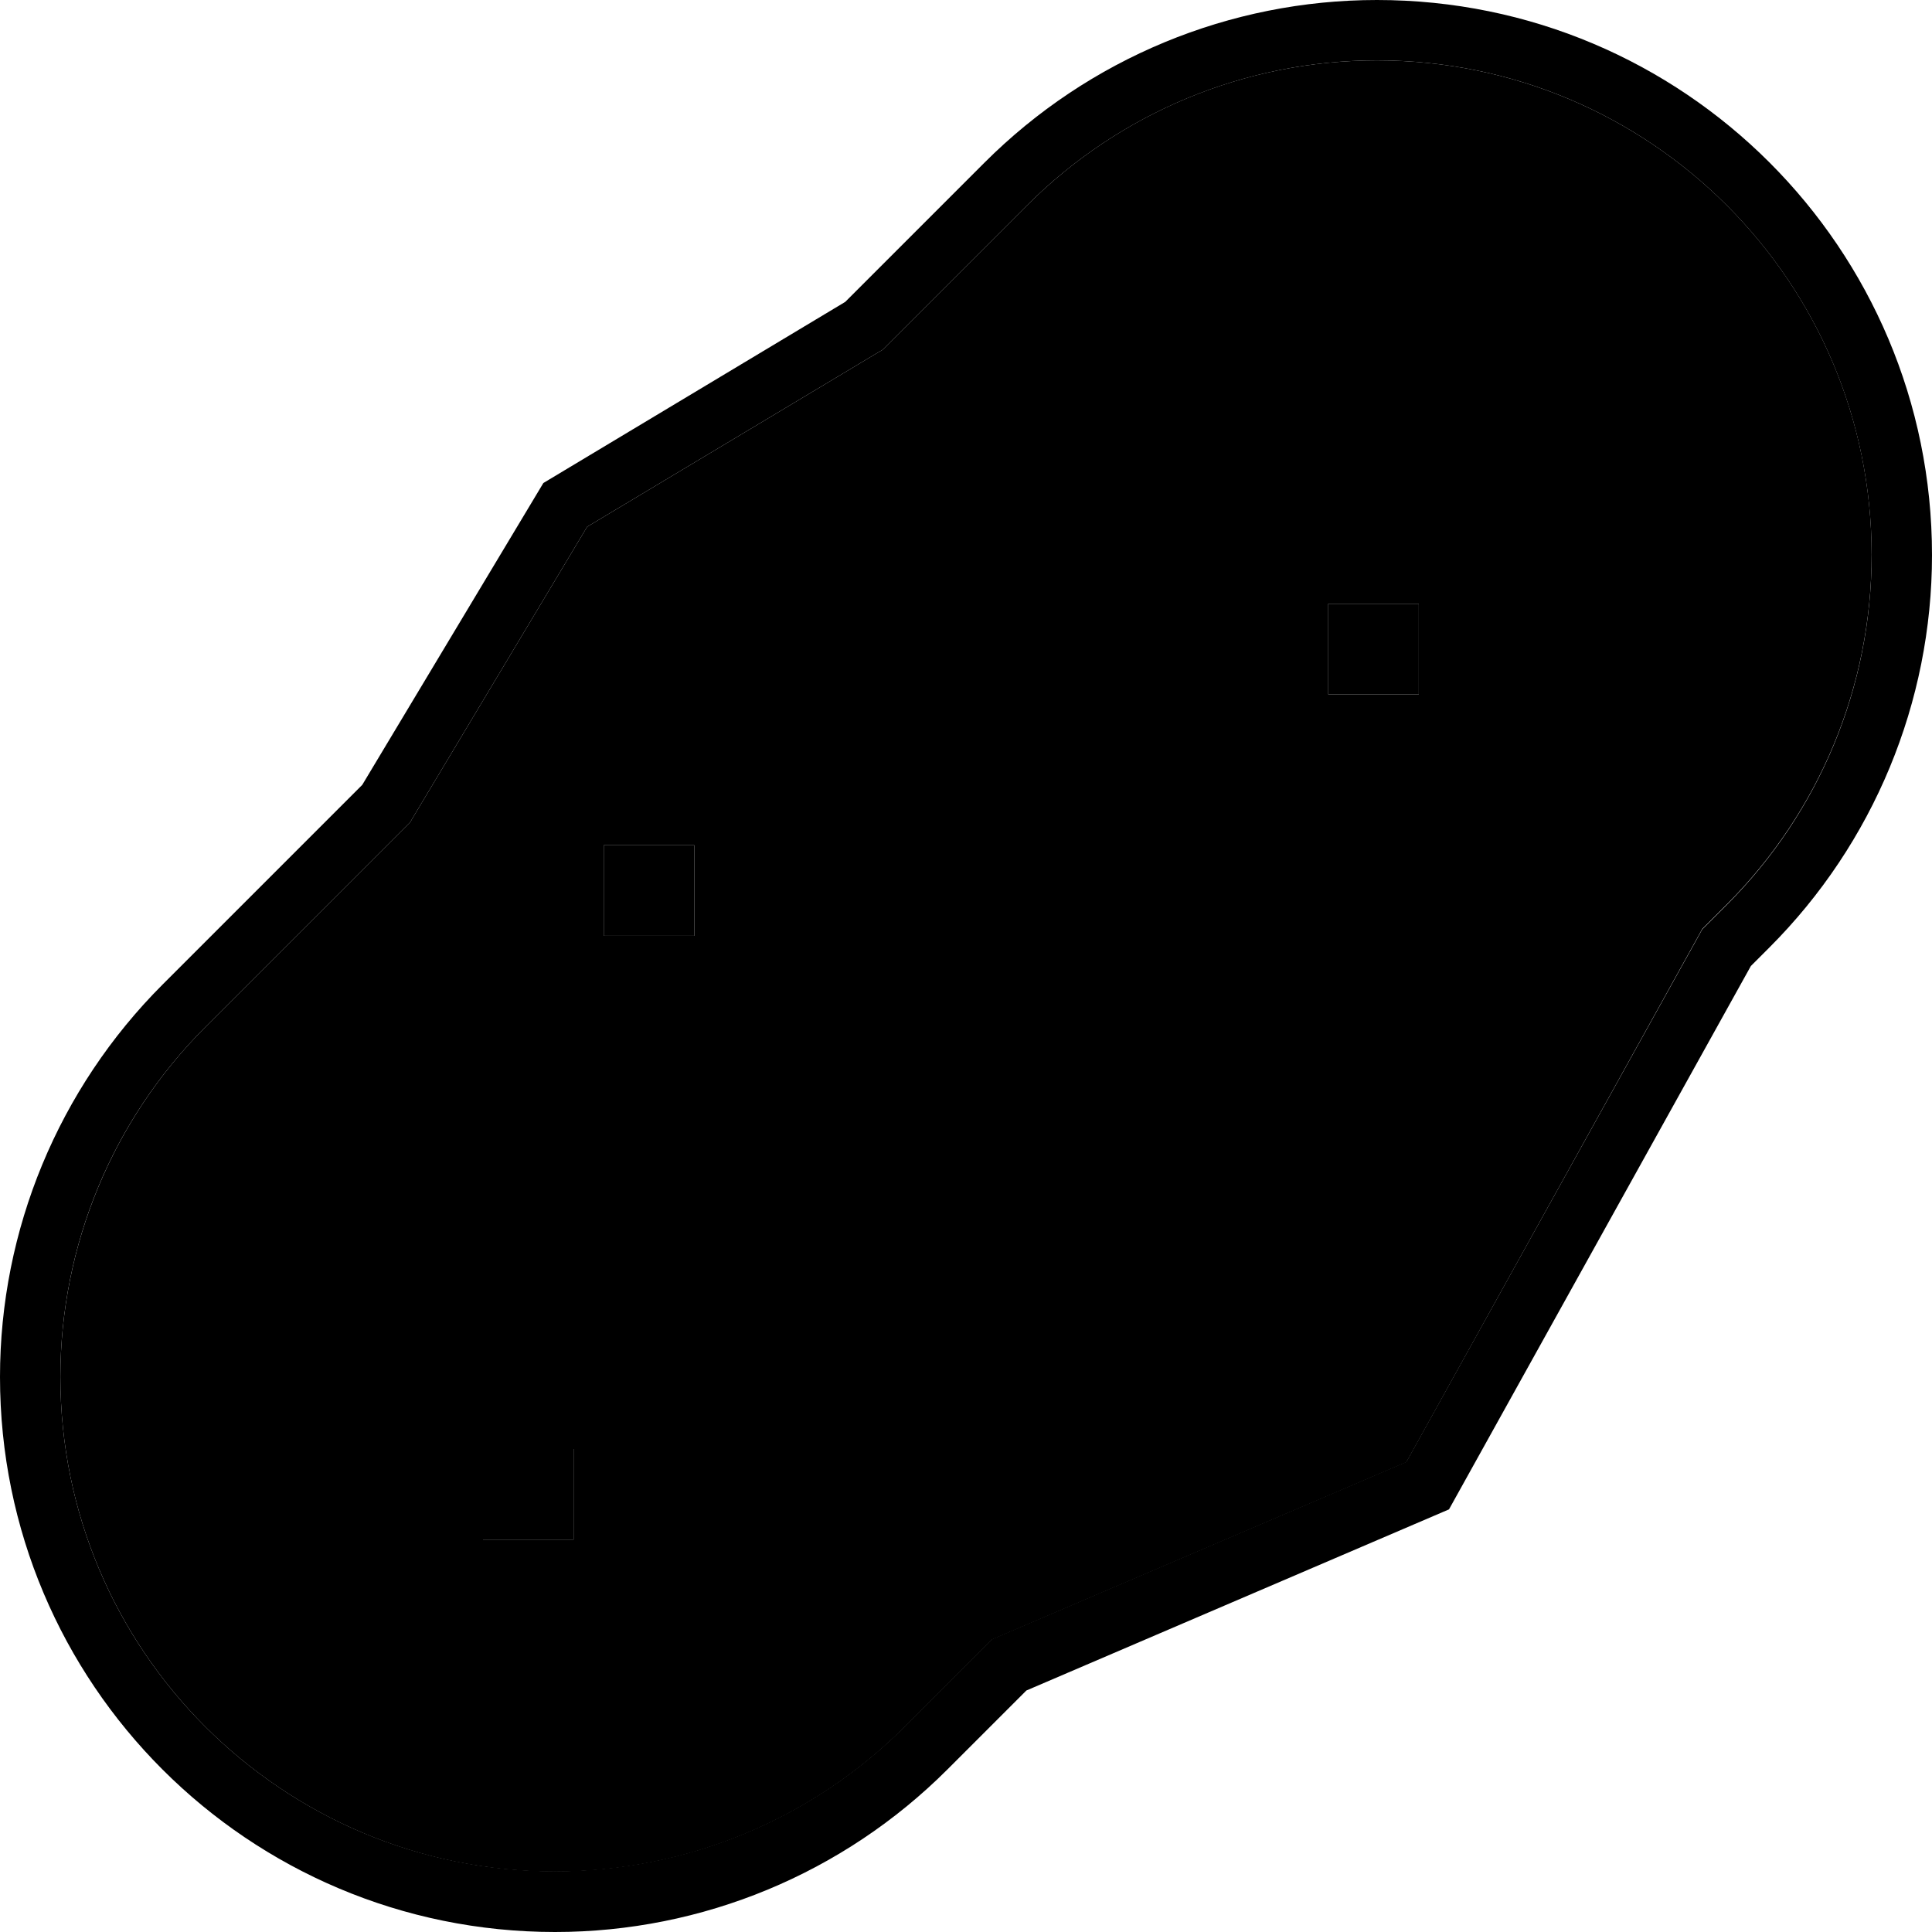 <svg xmlns="http://www.w3.org/2000/svg" viewBox="0 0 512 512"><path class="pr-icon-duotone-secondary" d="M16 364.9C16 437.3 74.7 496 147.1 496c34.8 0 68.1-13.8 92.7-38.4l20.9-20.9 2.2-2.2 2.8-1.2 107-45.8L450 248.2l1.1-2 1.6-1.6 4.9-4.9c24.6-24.6 38.4-57.9 38.4-92.7C496 74.7 437.3 16 364.9 16c-34.8 0-68.1 13.8-92.7 38.4L235.3 91.3l-1.4 1.4-1.7 1-76.6 45.9-45.9 76.6-1 1.7-1.4 1.4L54.4 272.2C29.8 296.8 16 330.2 16 364.9zM128 384l24 0 0 24-24 0 0-24zm32-160l24 0 0 24-24 0 0-24zm192-64l24 0 0 24-24 0 0-24z"/><path class="pr-icon-duotone-primary" d="M107.3 219.3l1.4-1.4 1-1.7 45.9-76.6 76.6-45.9 1.7-1 1.4-1.4 36.9-36.9C296.8 29.8 330.2 16 364.9 16C437.3 16 496 74.7 496 147.1c0 34.8-13.8 68.1-38.4 92.7l-4.9 4.9-1.6 1.6-1.1 2L372.7 387.4l-107 45.8-2.8 1.2-2.2 2.2-20.9 20.9c-24.6 24.6-57.9 38.4-92.7 38.4C74.7 496 16 437.3 16 364.9c0-34.8 13.8-68.1 38.4-92.7l52.9-52.9zM224 80l-80 48L96 208 43.1 260.9C15.5 288.5 0 325.9 0 364.9C0 446.2 65.8 512 147.1 512c39 0 76.4-15.5 104-43.1L272 448l112-48 80-144 4.9-4.9c27.6-27.6 43.1-65 43.1-104C512 65.8 446.2 0 364.9 0c-39 0-76.4 15.5-104 43.1L224 80zm128 80l0 24 24 0 0-24-24 0zM184 224l-24 0 0 24 24 0 0-24zM152 384l-24 0 0 24 24 0 0-24z"/></svg>